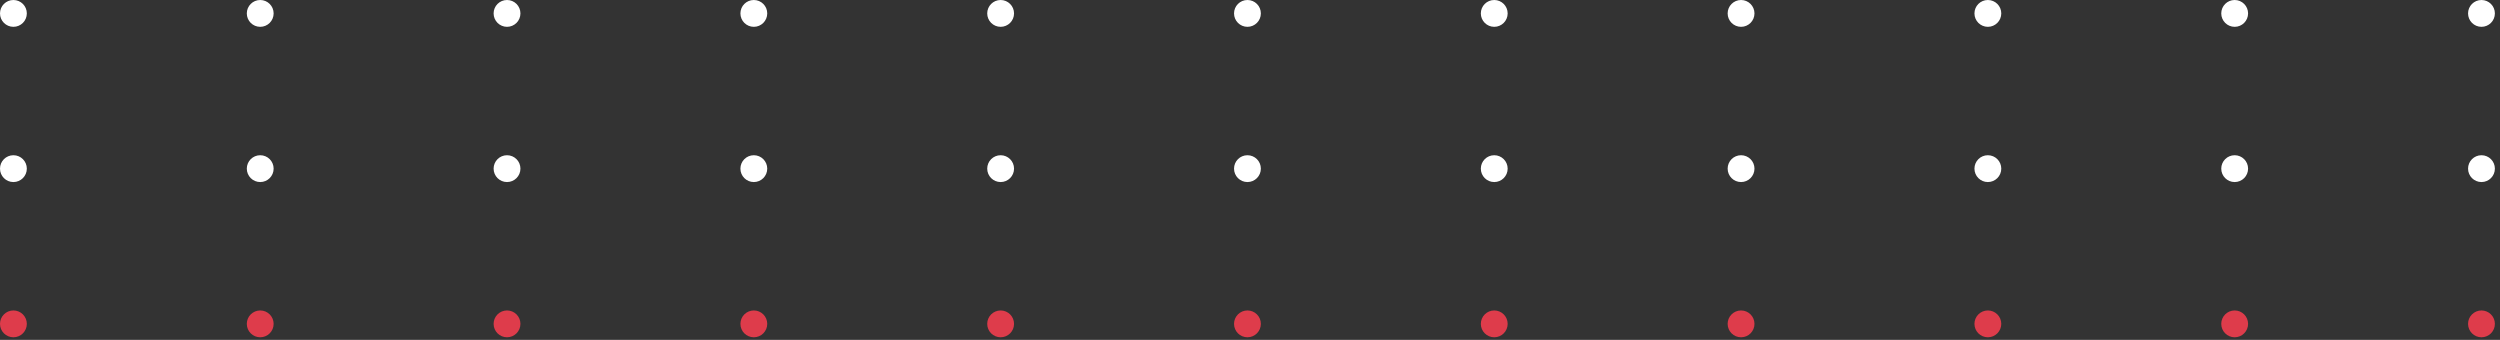 <svg viewBox="0 0 331 45" fill="none" xmlns="http://www.w3.org/2000/svg">
<rect x="0" y="0" width="331" height="45" fill="#333333" stroke="none"/>
<circle cx="1.776" cy="1.776" r="1.776" fill="white"/>
<circle cx="34.453" cy="1.776" r="1.776" fill="white"/>
<circle cx="67.13" cy="1.776" r="1.776" fill="white"/>
<circle cx="99.807" cy="1.776" r="1.776" fill="white"/>
<circle cx="132.484" cy="1.776" r="1.776" fill="white"/>
<circle cx="165.162" cy="1.776" r="1.776" fill="white"/>
<circle cx="197.838" cy="1.776" r="1.776" fill="white"/>
<circle cx="230.516" cy="1.776" r="1.776" fill="white"/>
<circle cx="263.193" cy="1.776" r="1.776" fill="white"/>
<circle cx="295.87" cy="1.776" r="1.776" fill="white"/>
<circle cx="328.547" cy="1.776" r="1.776" fill="white"/>
<circle cx="1.776" cy="22.328" r="1.776" fill="white"/>
<circle cx="34.453" cy="22.328" r="1.776" fill="white"/>
<circle cx="67.13" cy="22.328" r="1.776" fill="white"/>
<circle cx="99.807" cy="22.328" r="1.776" fill="white"/>
<circle cx="132.484" cy="22.328" r="1.776" fill="white"/>
<circle cx="165.162" cy="22.328" r="1.776" fill="white"/>
<circle cx="197.838" cy="22.328" r="1.776" fill="white"/>
<circle cx="230.516" cy="22.328" r="1.776" fill="white"/>
<circle cx="263.193" cy="22.328" r="1.776" fill="white"/>
<circle cx="295.87" cy="22.328" r="1.776" fill="white"/>
<circle cx="328.547" cy="22.328" r="1.776" fill="white"/>
<circle cx="1.776" cy="42.88" r="1.776" fill="#DE3C4B"/>
<circle cx="34.453" cy="42.88" r="1.776" fill="#DE3C4B"/>
<circle cx="67.13" cy="42.88" r="1.776" fill="#DE3C4B"/>
<circle cx="99.807" cy="42.88" r="1.776" fill="#DE3C4B"/>
<circle cx="132.484" cy="42.88" r="1.776" fill="#DE3C4B"/>
<circle cx="165.162" cy="42.88" r="1.776" fill="#DE3C4B"/>
<circle cx="197.838" cy="42.88" r="1.776" fill="#DE3C4B"/>
<circle cx="230.516" cy="42.88" r="1.776" fill="#DE3C4B"/>
<circle cx="263.193" cy="42.88" r="1.776" fill="#DE3C4B"/>
<circle cx="295.87" cy="42.88" r="1.776" fill="#DE3C4B"/>
<circle cx="328.547" cy="42.88" r="1.776" fill="#DE3C4B"/>
</svg>
